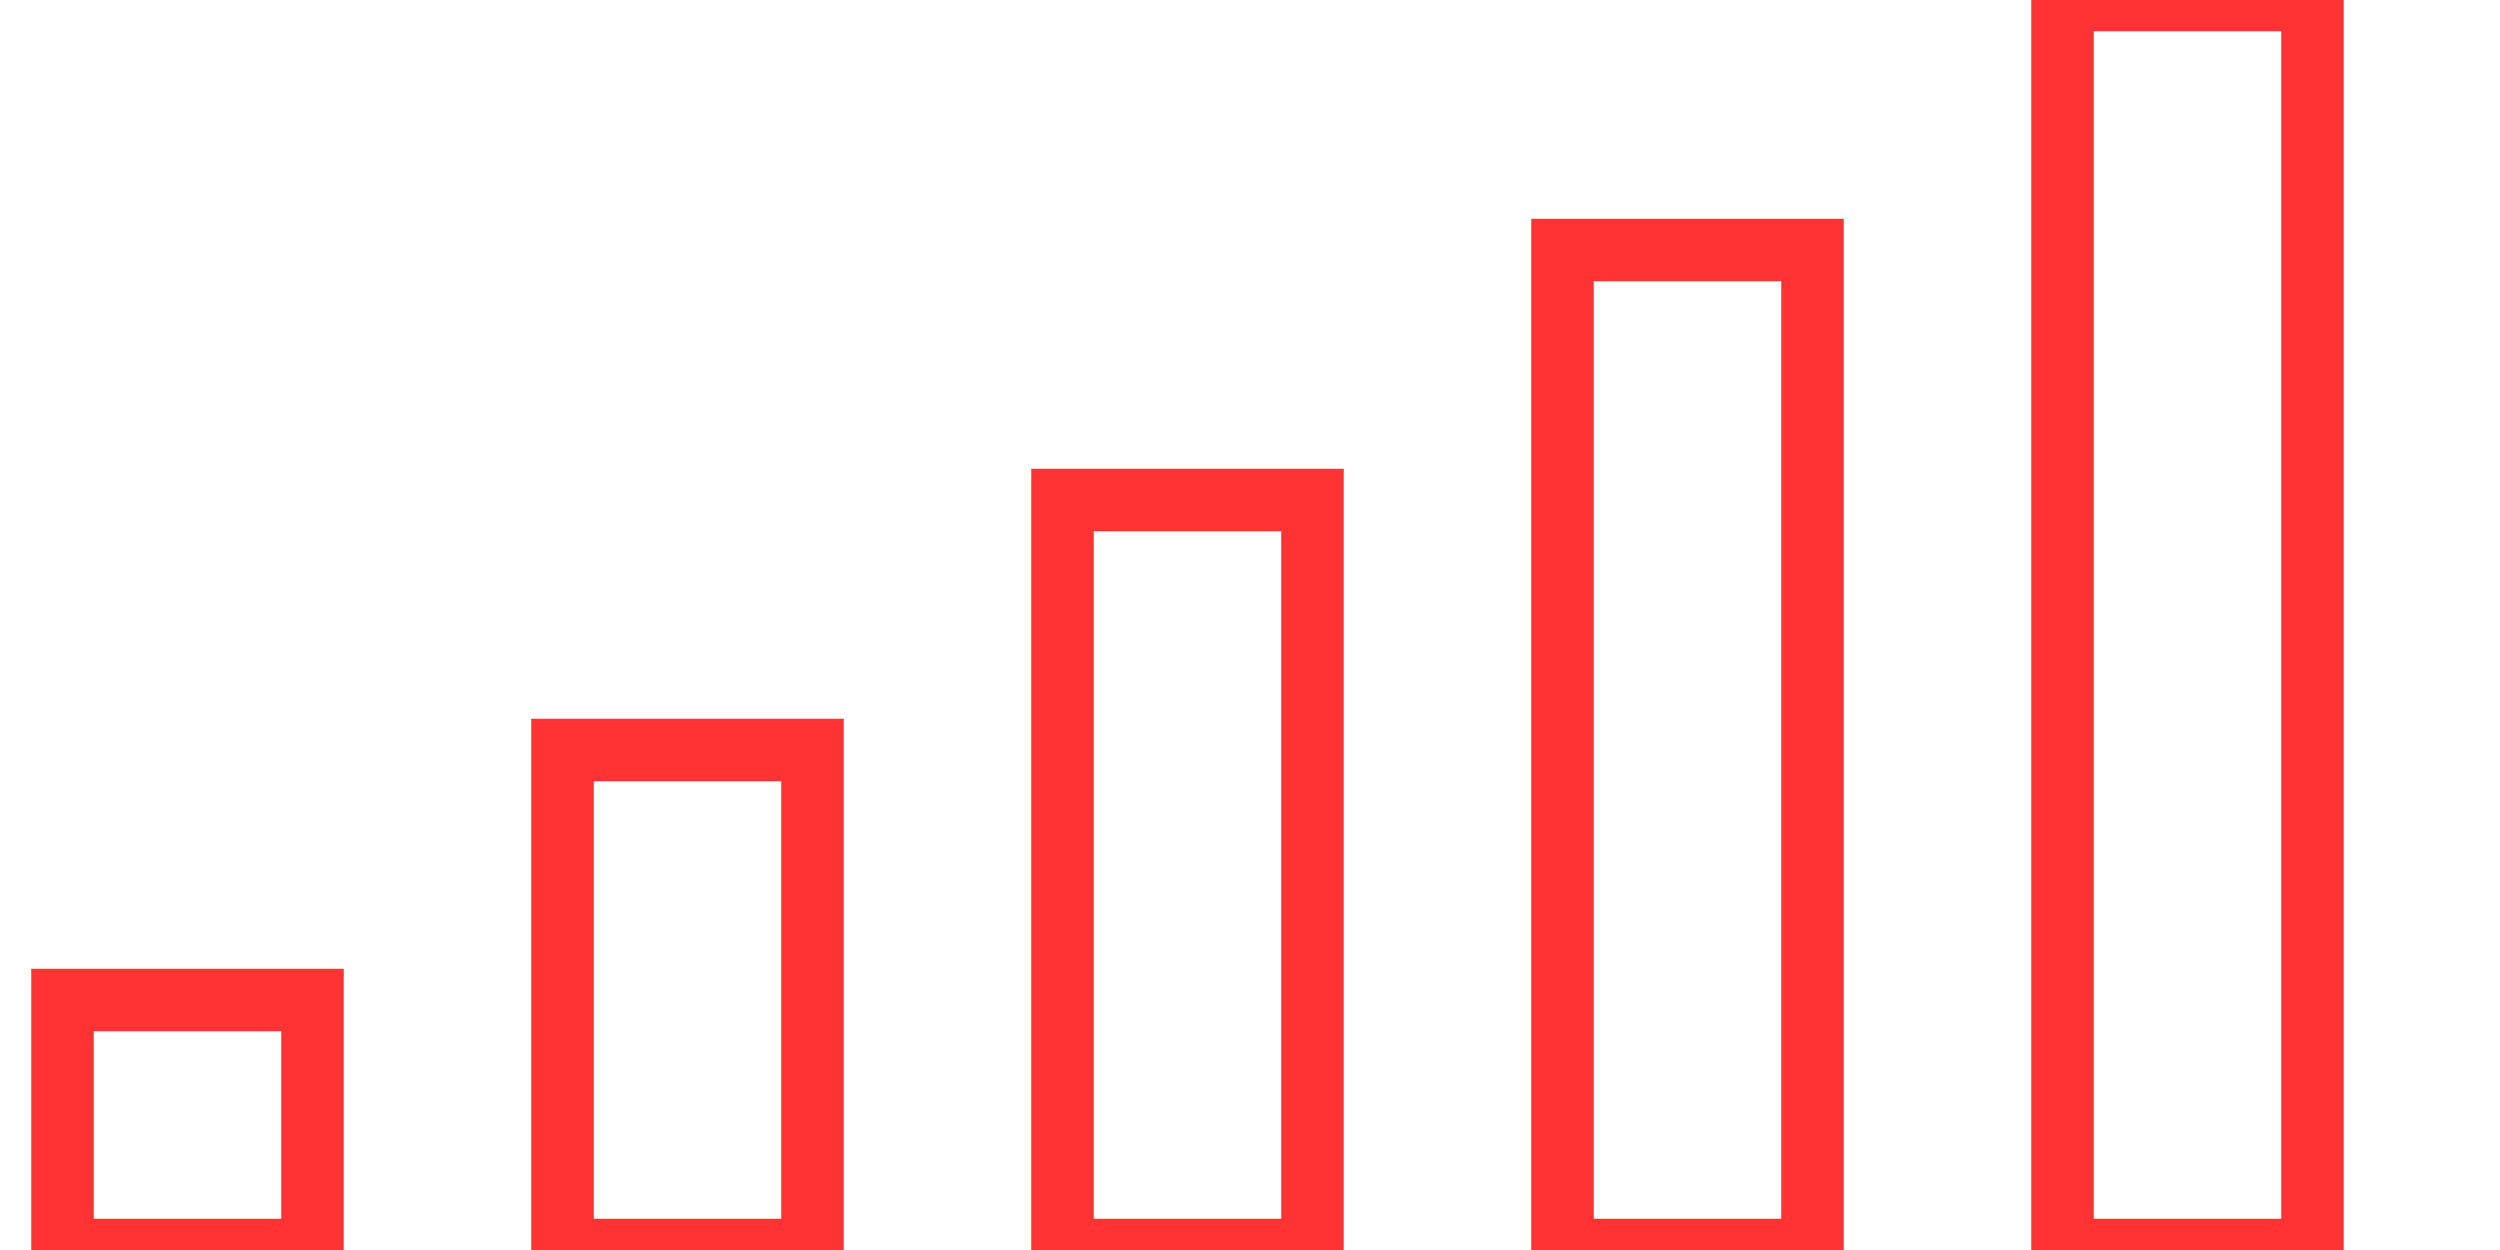 <svg contentScriptType="text/ecmascript" width="40" baseProfile="full" height="20" xmlns="http://www.w3.org/2000/svg" version="1"><path fill="none" stroke="#f33" d="M33 0h4v20h-4zM25 4h4v16h-4zM17 8h4v12h-4zM1 16h4v4H1zM9 12h4v8H9z"/></svg>